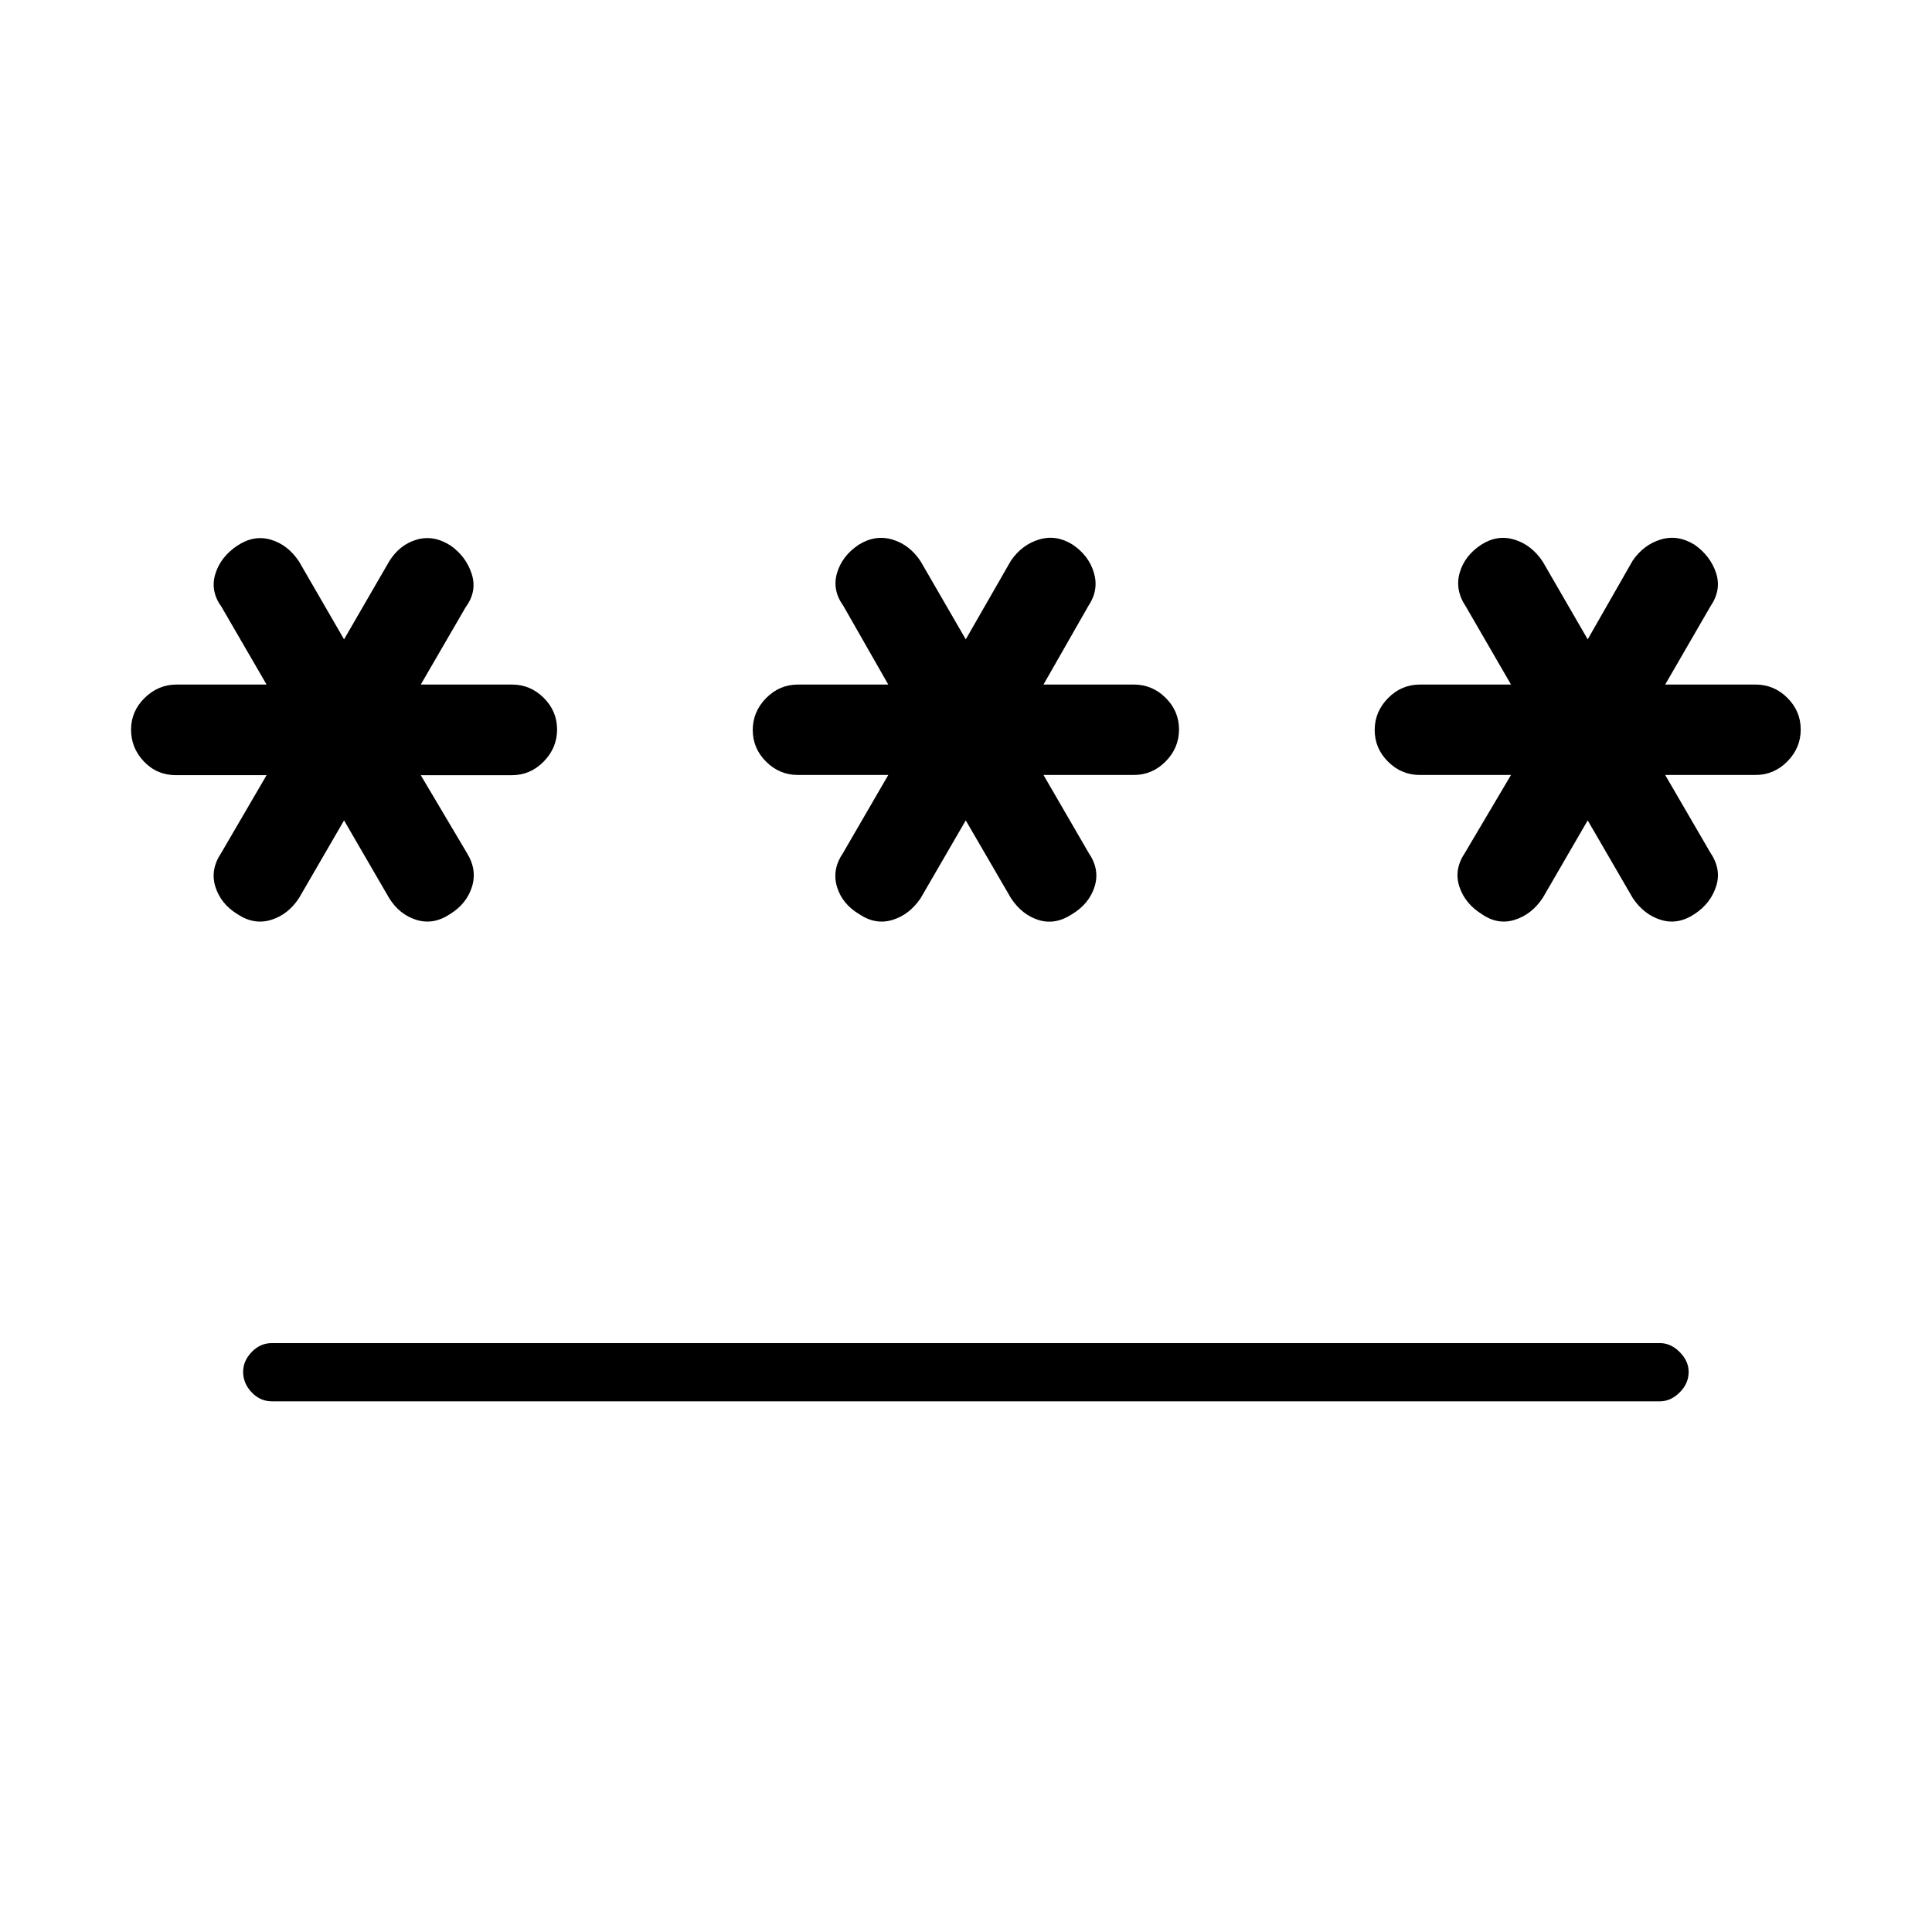 <svg xmlns="http://www.w3.org/2000/svg" height="20" viewBox="0 -960 960 960" width="20"><path d="M135.08-292.62h689.73q5.38 0 9.82 4.45 4.45 4.45 4.45 9.85 0 5.78-4.45 10.2-4.44 4.43-9.82 4.43H135.08q-5.77 0-10.02-4.45t-4.25-10.23q0-5.4 4.25-9.82 4.25-4.43 10.02-4.43Zm35.88-259.73-22.38 38.58q-5.43 8.29-13.95 10.88-8.51 2.58-16.78-2.95-8.26-5.15-10.86-13.63-2.61-8.49 2.97-16.76l22.5-38.58H87.58q-9.57 0-16.02-6.75-6.44-6.75-6.44-15.88t6.76-15.77q6.76-6.64 15.81-6.64h44.77l-22.38-38.57q-5.7-7.89-3.09-16.37 2.6-8.49 10.86-14.02 8.27-5.54 16.73-3.02 8.47 2.51 14 10.83l22.38 38.69L193.35-681q5.13-8.32 13.6-10.83 8.47-2.52 16.96 2.93 7.72 5.45 10.48 14.09 2.76 8.63-2.93 16.39l-22.38 38.57h45.27q9.18 0 15.82 6.61 6.64 6.6 6.64 15.73t-6.64 15.91q-6.64 6.79-15.82 6.79h-45.27l22.88 38.58q5.19 8.27 2.59 16.76-2.6 8.48-10.86 13.63-8.27 5.53-16.74 2.93-8.47-2.6-13.6-10.86l-22.39-38.58Zm308.92 0-22.38 38.58q-5.52 8.26-13.99 10.86-8.47 2.6-16.57-2.85-8.49-5.06-11.06-13.63-2.57-8.57 3-16.73l22.5-38.8H396.5q-9.18 0-15.82-6.61-6.64-6.6-6.64-15.73 0-9.12 6.64-15.86 6.64-6.73 15.82-6.73h44.88L419-659.04q-5.58-7.77-3.08-16.25 2.49-8.49 10.75-14.02 8.25-5.15 16.83-2.57 8.58 2.59 14 10.88l22.38 38.69 22.5-39.19q5.53-7.93 14-10.45 8.47-2.51 16.57 2.55 8.1 5.45 10.61 14.02 2.52 8.57-2.68 16.34l-22.38 39.19h44.88q9.19 0 15.83 6.61 6.64 6.6 6.64 15.73t-6.64 15.86q-6.64 6.73-15.83 6.73H518.5l22.5 38.8q5.58 8.16 2.9 16.68-2.67 8.52-11.2 13.68-8.24 5.45-16.52 2.94-8.27-2.51-13.8-10.83l-22.5-38.7Zm309.04 0-22.38 38.58q-5.52 8.26-13.99 10.86-8.47 2.6-16.35-2.93-8.26-5.15-11.06-13.63-2.79-8.49 2.78-16.76l22.89-38.69h-45.27q-9.19 0-15.82-6.61-6.64-6.6-6.64-15.73 0-9.12 6.64-15.86 6.63-6.73 15.82-6.73h45.27l-22.39-38.69q-5.57-8.27-3.12-16.84 2.46-8.57 10.81-14.02 7.97-5.06 16.44-2.46 8.47 2.6 13.99 10.86l22.38 38.69 22.39-39.19q5.52-7.93 13.99-10.45 8.47-2.51 16.73 2.64 7.88 5.53 10.67 14.02 2.8 8.48-2.89 16.75l-22.39 38.69h44.89q9.18 0 15.82 6.61 6.64 6.6 6.64 15.73t-6.64 15.86q-6.64 6.73-15.82 6.73h-44.89l22.5 38.69q5.58 8.27 2.78 16.76-2.79 8.48-10.67 13.63-8.26 5.53-16.73 2.93t-13.99-10.86l-22.39-38.58Z"/></svg>